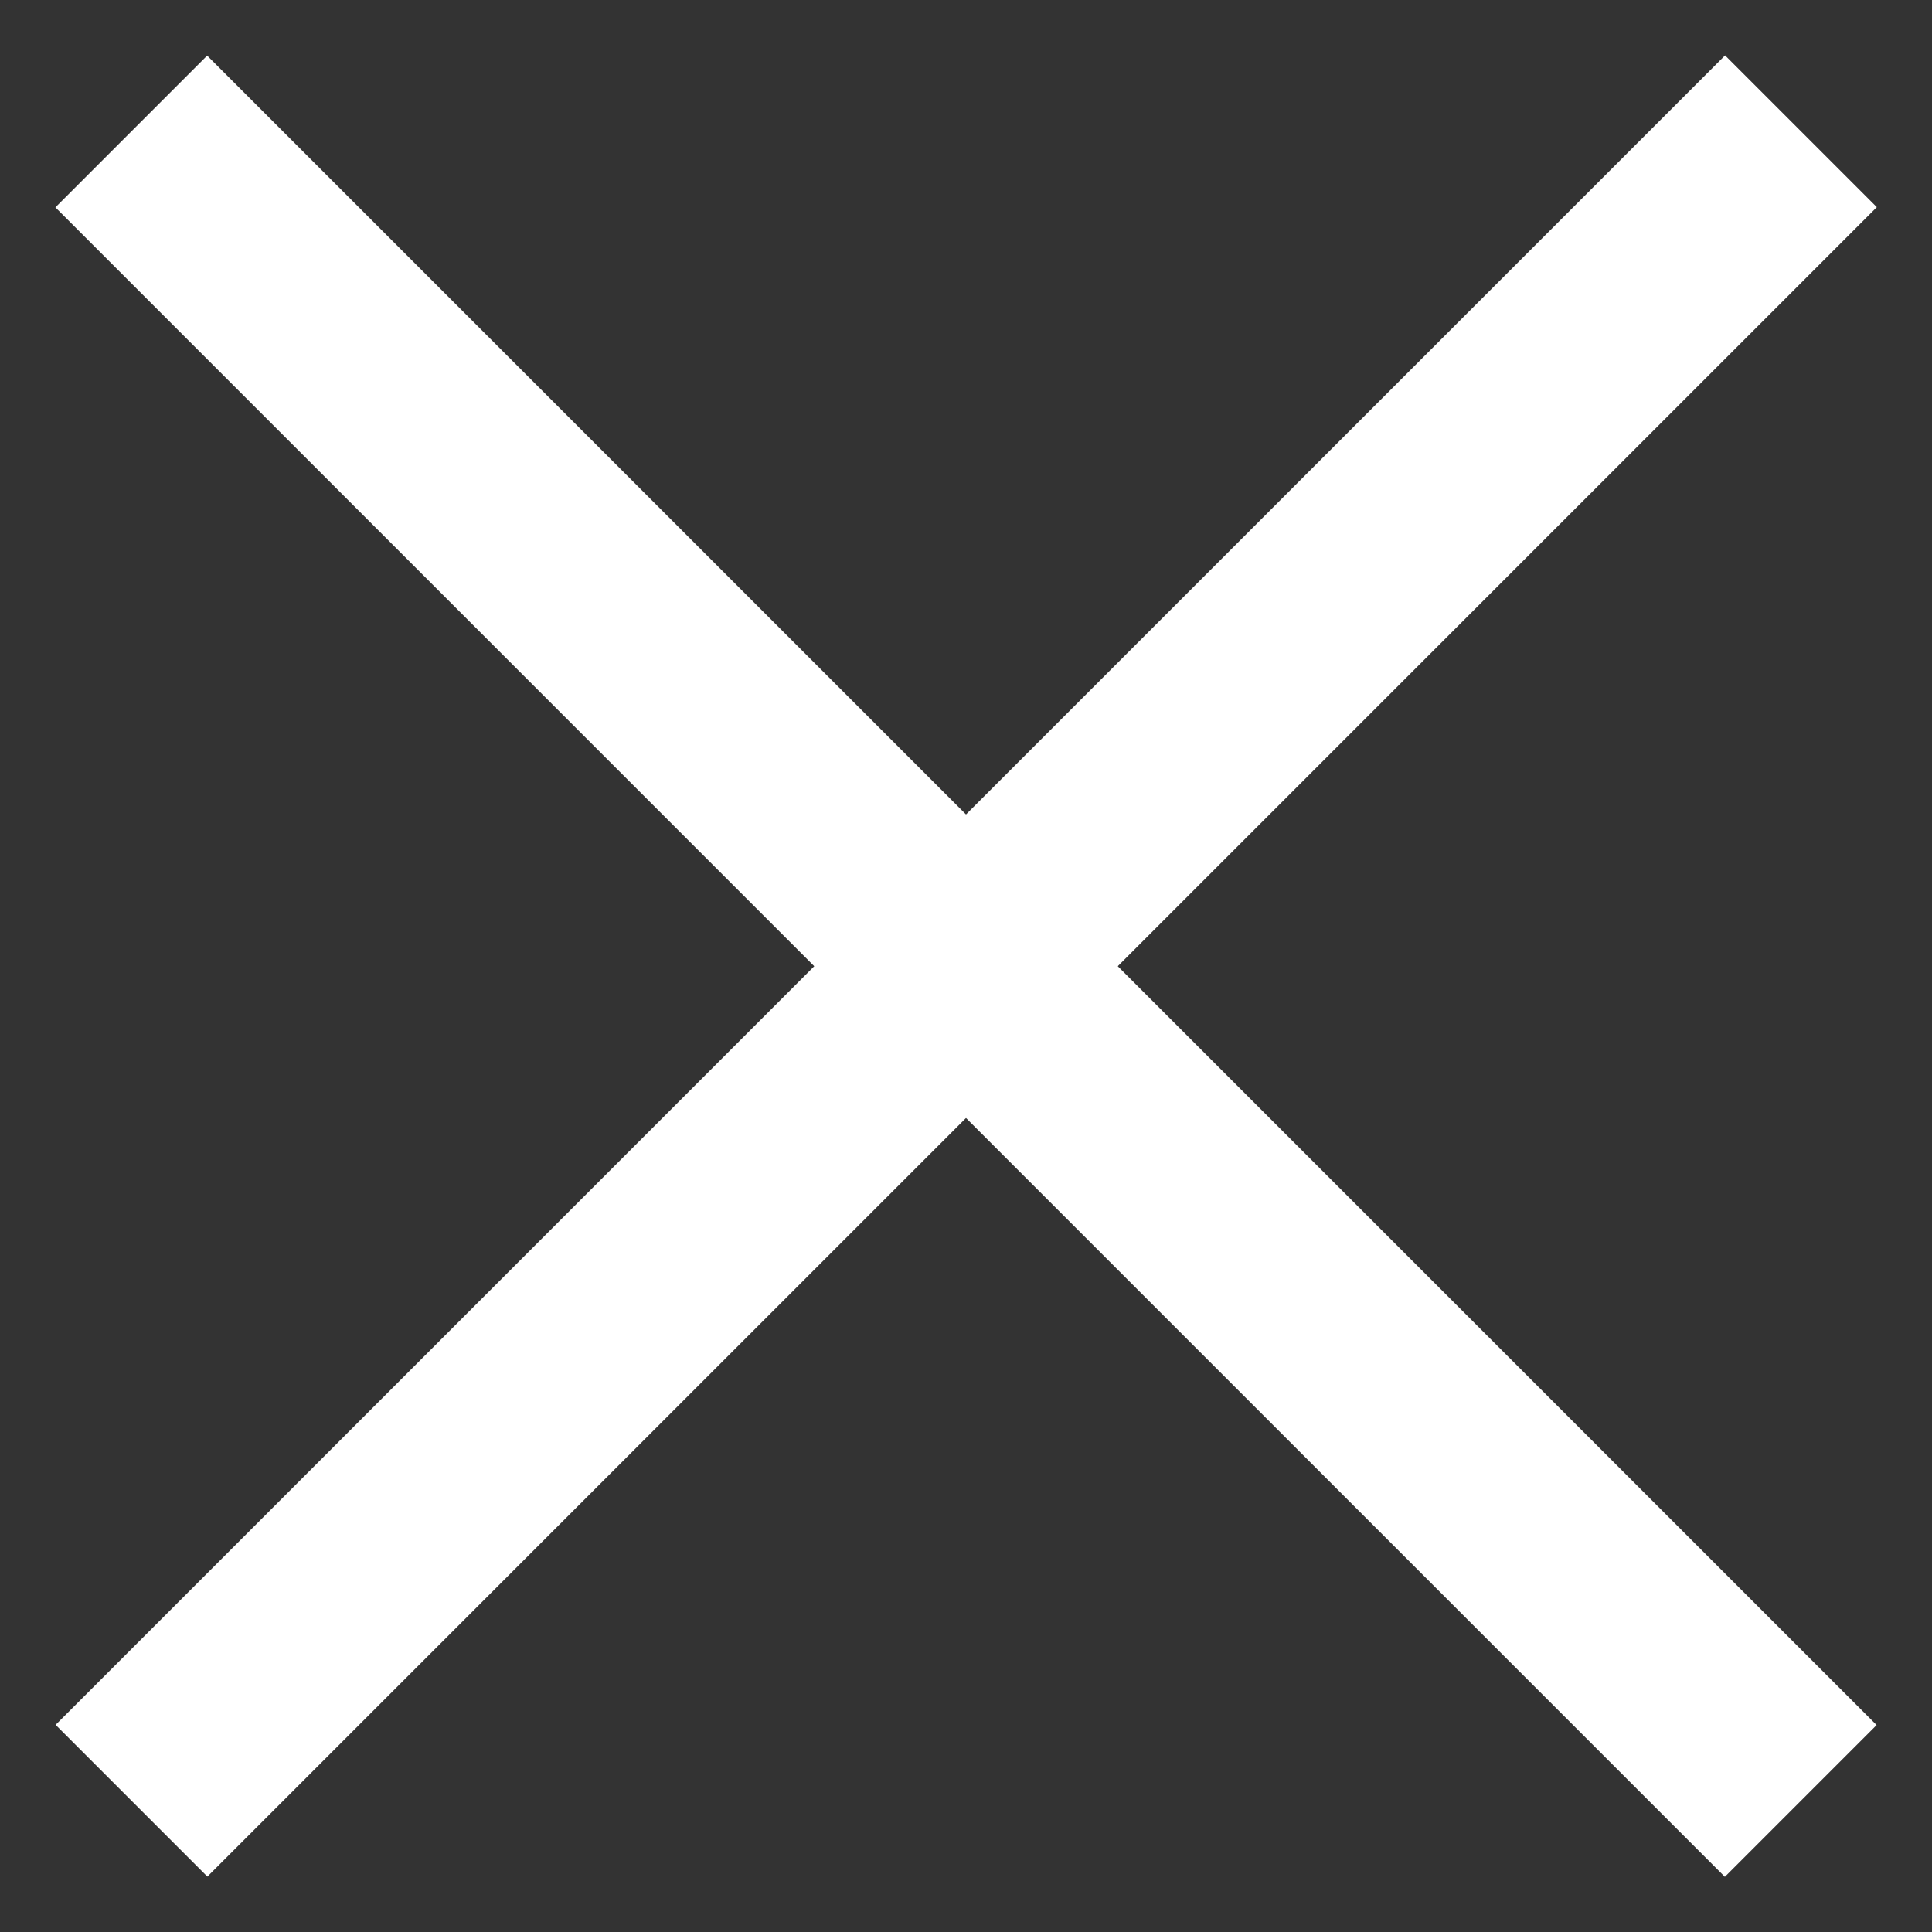 <?xml version="1.0" encoding="utf-8"?>
<!-- Generator: Adobe Illustrator 19.2.1, SVG Export Plug-In . SVG Version: 6.00 Build 0)  -->
<!DOCTYPE svg PUBLIC "-//W3C//DTD SVG 1.1//EN" "http://www.w3.org/Graphics/SVG/1.1/DTD/svg11.dtd">
<svg version="1.1" id="Layer_1" xmlns="http://www.w3.org/2000/svg" xmlns:xlink="http://www.w3.org/1999/xlink" x="0px" y="0px"
	 viewBox="0 0 18 18" enable-background="new 0 0 18 18" xml:space="preserve">
<rect x="0" y="0" width="18" height="18" fill="#333333" stroke="none"/>
<g>
	<rect x="-2" y="8" transform="matrix(-0.707 0.707 -0.707 -0.707 21.728 9)" fill="#FFFFFF" width="22" height="2"/>
	<rect x="-2" y="8" transform="matrix(-0.707 -0.707 0.707 -0.707 9 21.728)" fill="#FFFFFF" width="22" height="2"/>
</g>
</svg>

